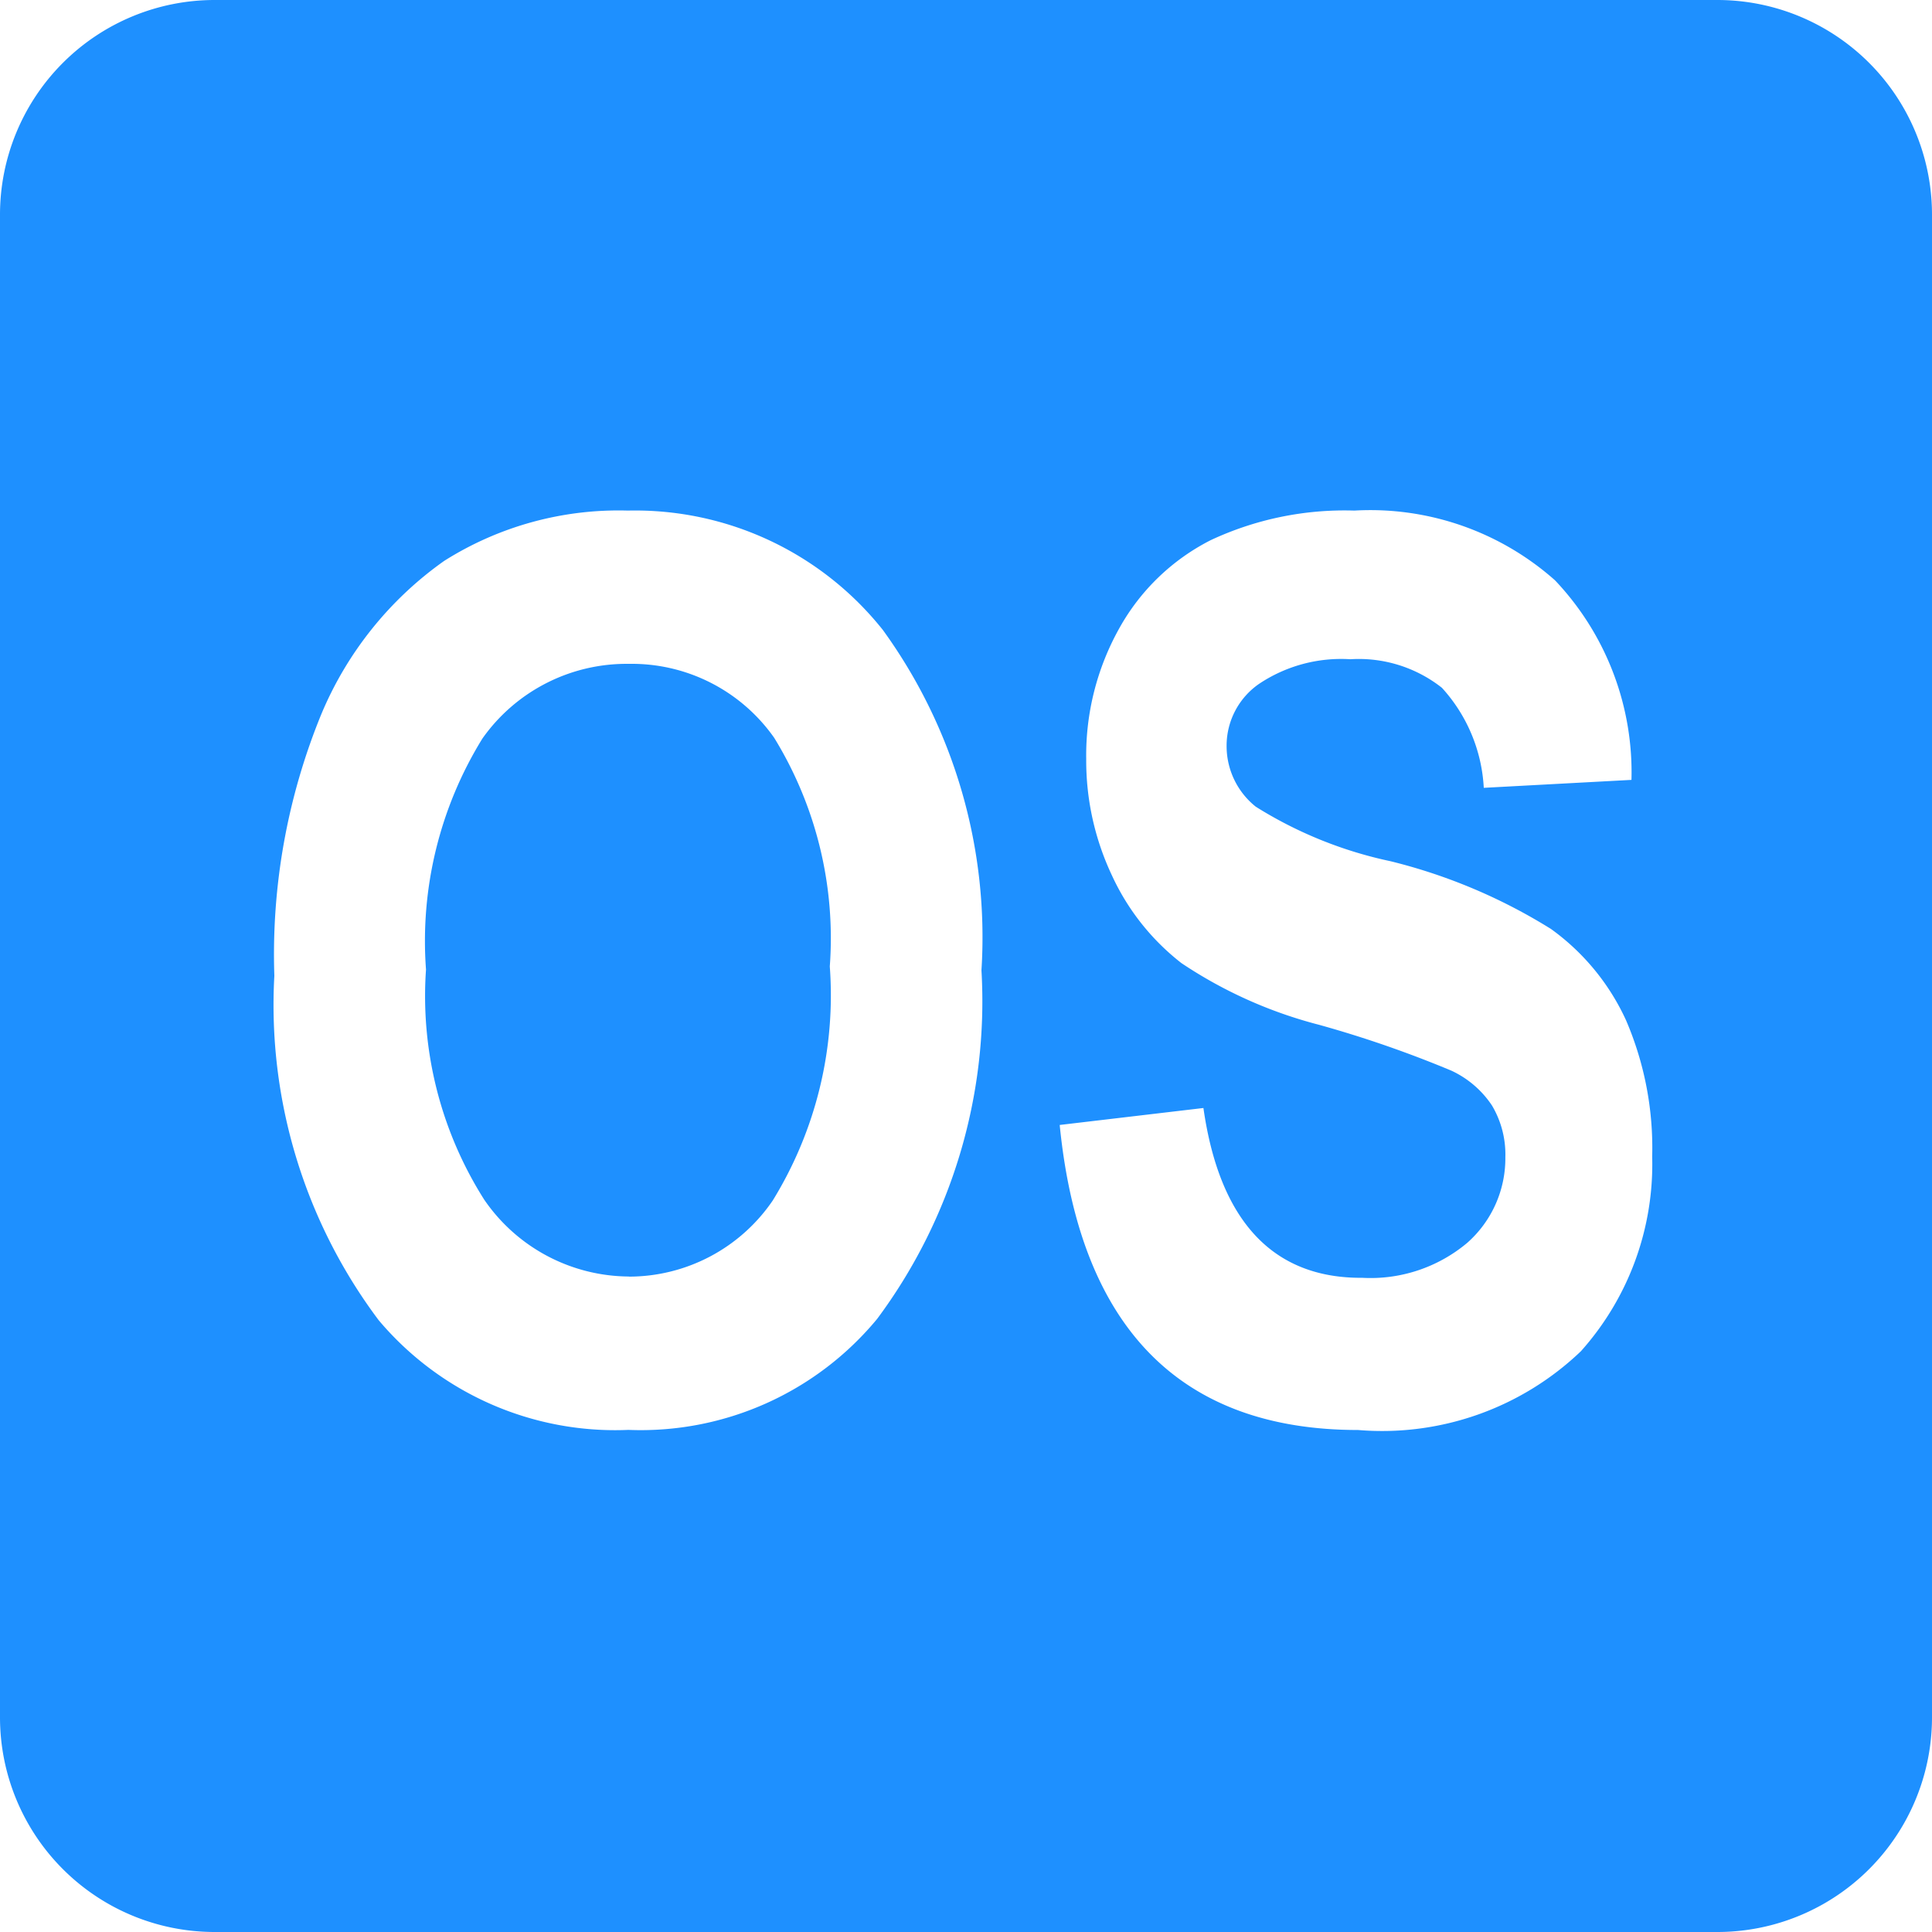 <svg xmlns="http://www.w3.org/2000/svg" xmlns:xlink="http://www.w3.org/1999/xlink" width="18" height="18" viewBox="0 0 18 18">
  <defs>
    <clipPath id="clip-path">
      <rect id="Rectangle_79" data-name="Rectangle 79" width="18" height="18" fill="#1e90ff"/>
    </clipPath>
  </defs>
  <g id="Mask_Group_29" data-name="Mask Group 29" clip-path="url(#clip-path)">
    <path id="Subtraction_2" data-name="Subtraction 2" d="M16,18H2a2,2,0,0,1-2-2V2A2,2,0,0,1,2,0H16a2,2,0,0,1,2,2V16A2,2,0,0,1,16,18Zm-4.788-7.677-1.339.158c.187,1.886,1.122,2.842,2.78,2.842a2.679,2.679,0,0,0,2.076-.734,2.614,2.614,0,0,0,.664-1.813,3.008,3.008,0,0,0-.243-1.269,2.147,2.147,0,0,0-.7-.852,5.147,5.147,0,0,0-1.494-.631A3.871,3.871,0,0,1,11.7,7.516a.722.722,0,0,1-.272-.569.7.7,0,0,1,.3-.574,1.375,1.375,0,0,1,.853-.231,1.25,1.25,0,0,1,.853.266,1.5,1.5,0,0,1,.39.932L15.2,7.266a2.6,2.6,0,0,0-.712-1.859,2.591,2.591,0,0,0-1.87-.65,2.941,2.941,0,0,0-1.339.276,2.022,2.022,0,0,0-.85.819,2.426,2.426,0,0,0-.309,1.219,2.507,2.507,0,0,0,.24,1.086,2.2,2.2,0,0,0,.647.816,4.18,4.18,0,0,0,1.283.575,10.487,10.487,0,0,1,1.232.427.919.919,0,0,1,.378.324.892.892,0,0,1,.125.481,1.05,1.05,0,0,1-.356.8,1.4,1.4,0,0,1-.977.325C11.86,11.911,11.362,11.376,11.212,10.323ZM5.85,4.757a3.04,3.04,0,0,0-1.712.469A3.311,3.311,0,0,0,2.994,6.653a5.9,5.9,0,0,0-.438,2.438A4.893,4.893,0,0,0,3.528,12.3a2.881,2.881,0,0,0,2.327,1.022,2.857,2.857,0,0,0,2.317-1.034A4.958,4.958,0,0,0,9.144,9.04a4.878,4.878,0,0,0-.918-3.17A2.949,2.949,0,0,0,5.85,4.757Zm.009,7.136a1.645,1.645,0,0,1-1.347-.715,3.541,3.541,0,0,1-.543-2.145,3.591,3.591,0,0,1,.526-2.153,1.644,1.644,0,0,1,1.364-.695,1.621,1.621,0,0,1,1.354.689,3.566,3.566,0,0,1,.518,2.13A3.645,3.645,0,0,1,7.2,11.184,1.622,1.622,0,0,1,5.859,11.894Z" fill="#1e90ff"/>
  </g>
</svg>
